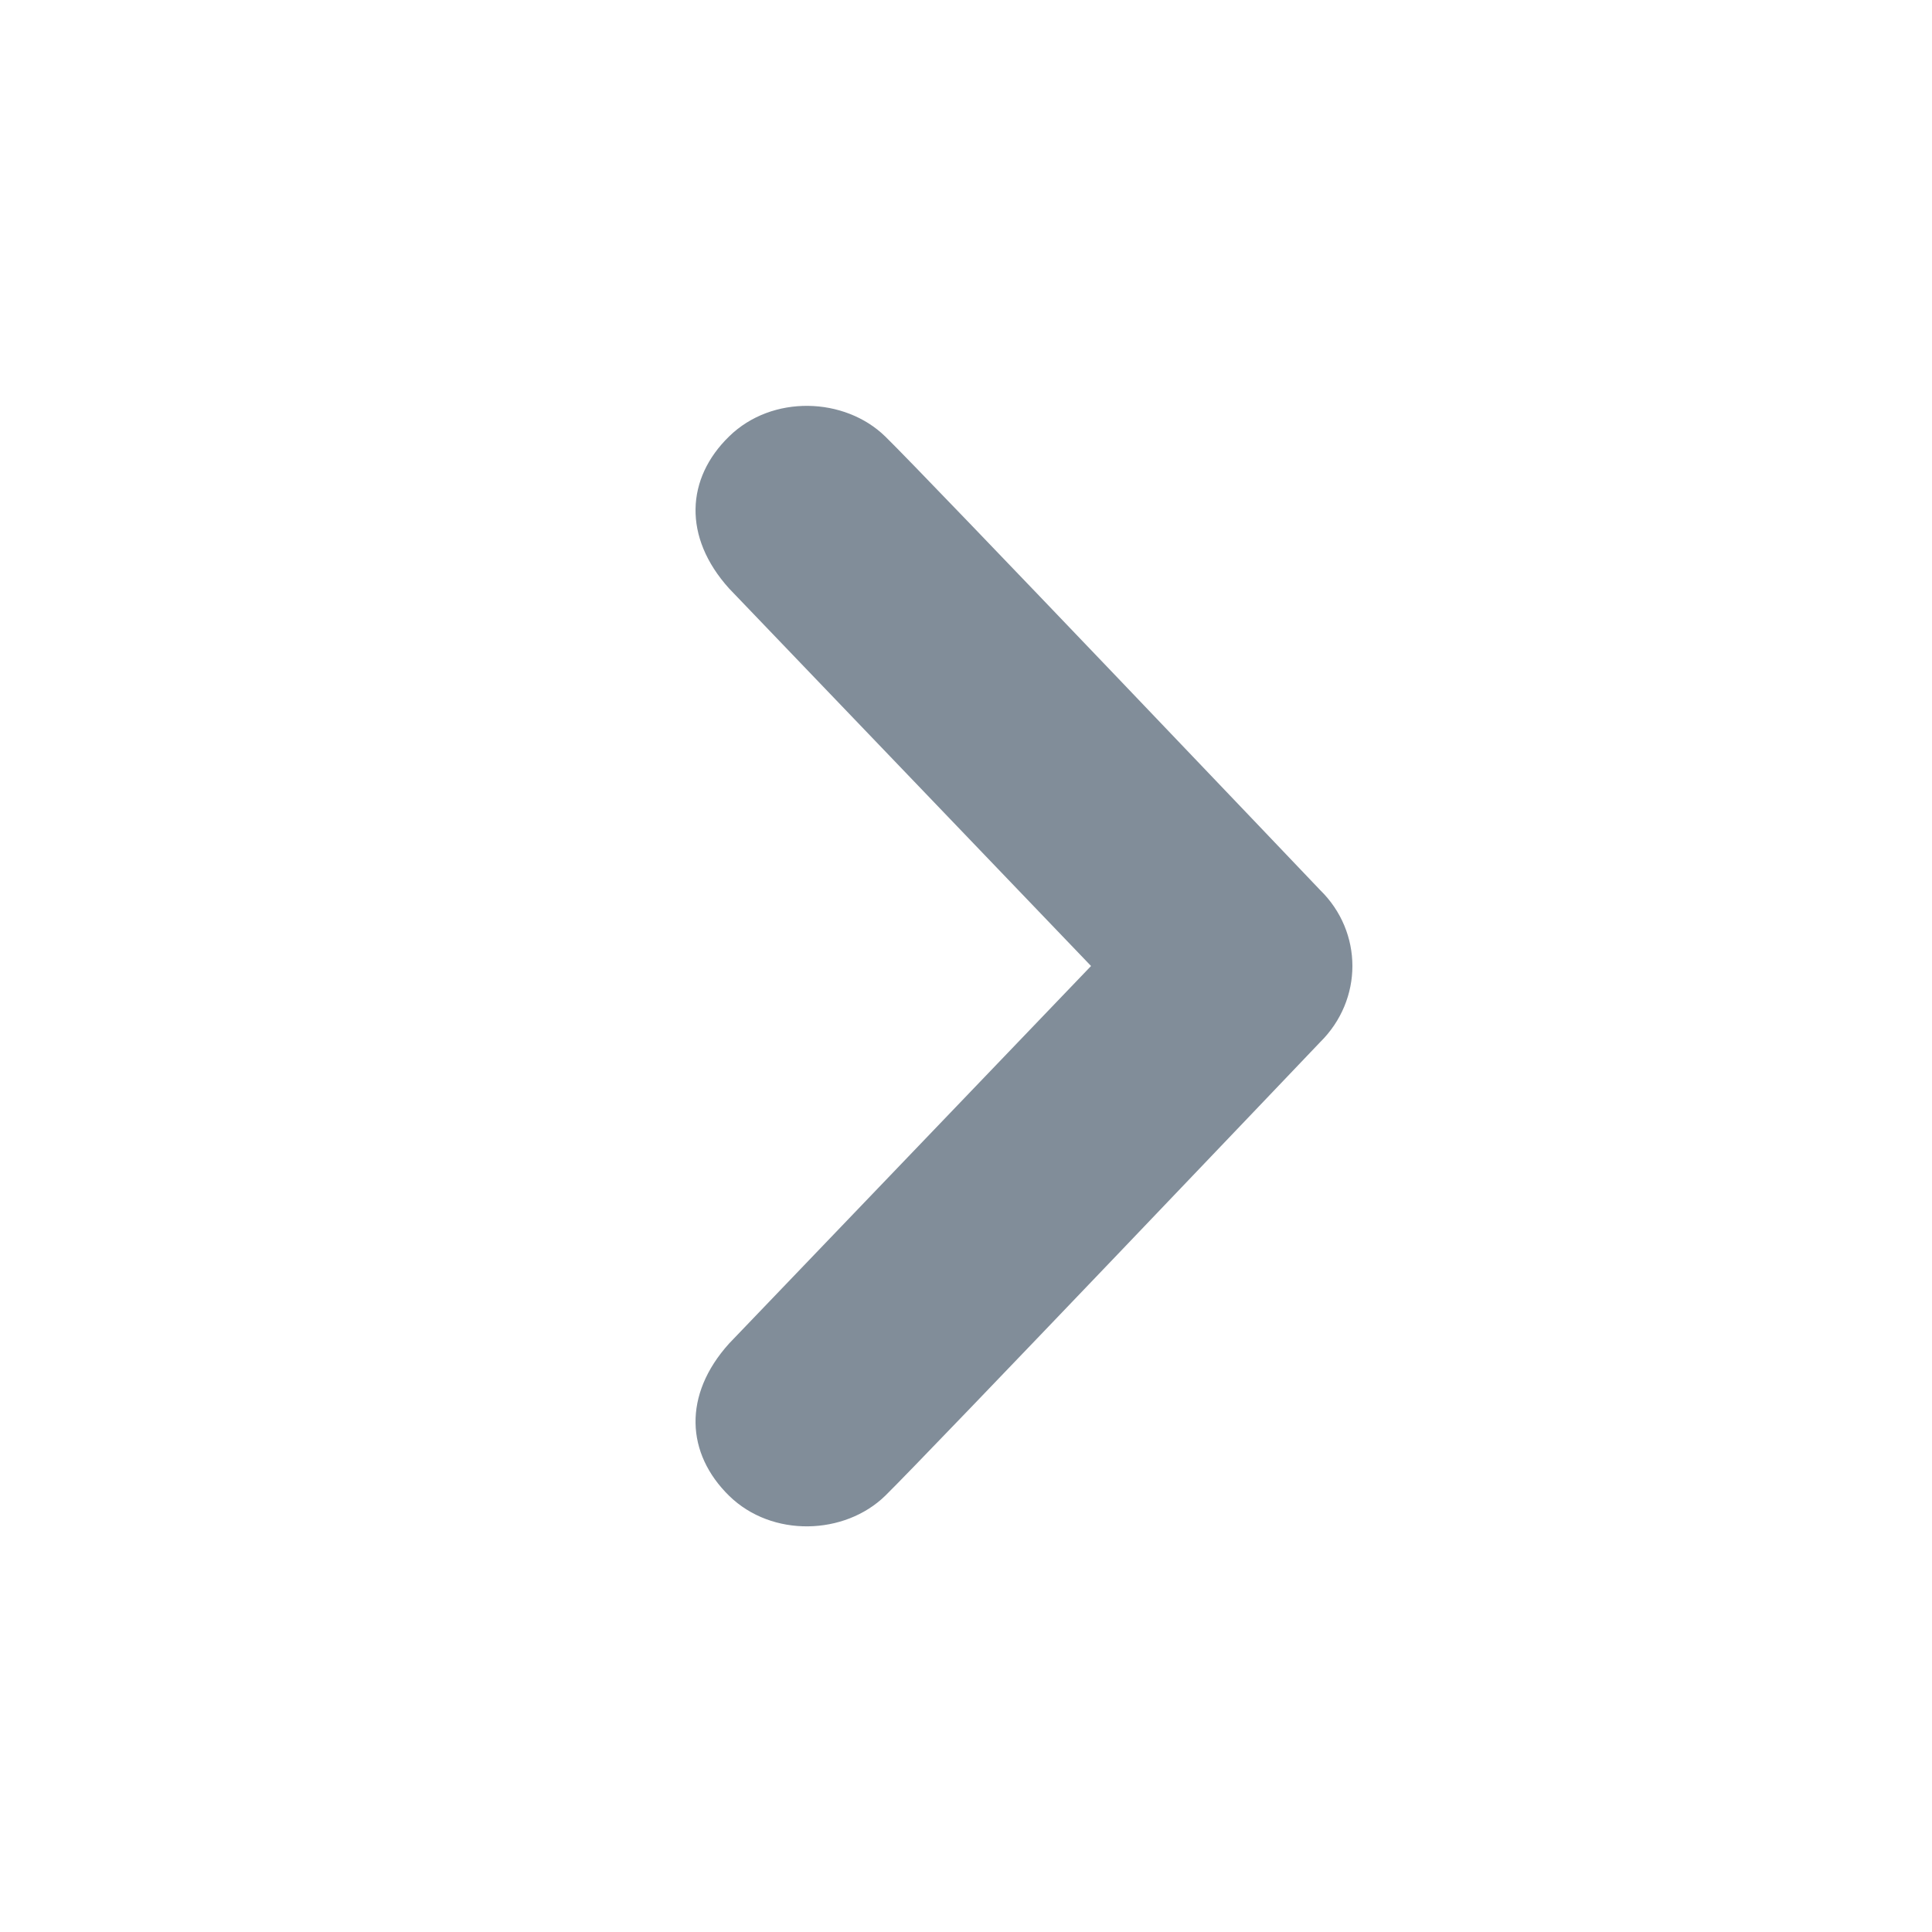 <svg width="18" height="18" viewBox="0 0 18 18" fill="none" xmlns="http://www.w3.org/2000/svg">
<path d="M6.793 13.936C6.392 13.543 6.36 12.997 6.793 12.517L10.165 9L6.793 5.483C6.36 5.003 6.392 4.456 6.793 4.066C7.194 3.674 7.87 3.699 8.247 4.066C8.623 4.432 12.299 8.292 12.299 8.292C12.499 8.487 12.6 8.743 12.6 9C12.6 9.256 12.499 9.513 12.299 9.71C12.299 9.71 8.623 13.568 8.247 13.936C7.87 14.303 7.194 14.328 6.793 13.936Z" fill="#818D99"/>
</svg>
